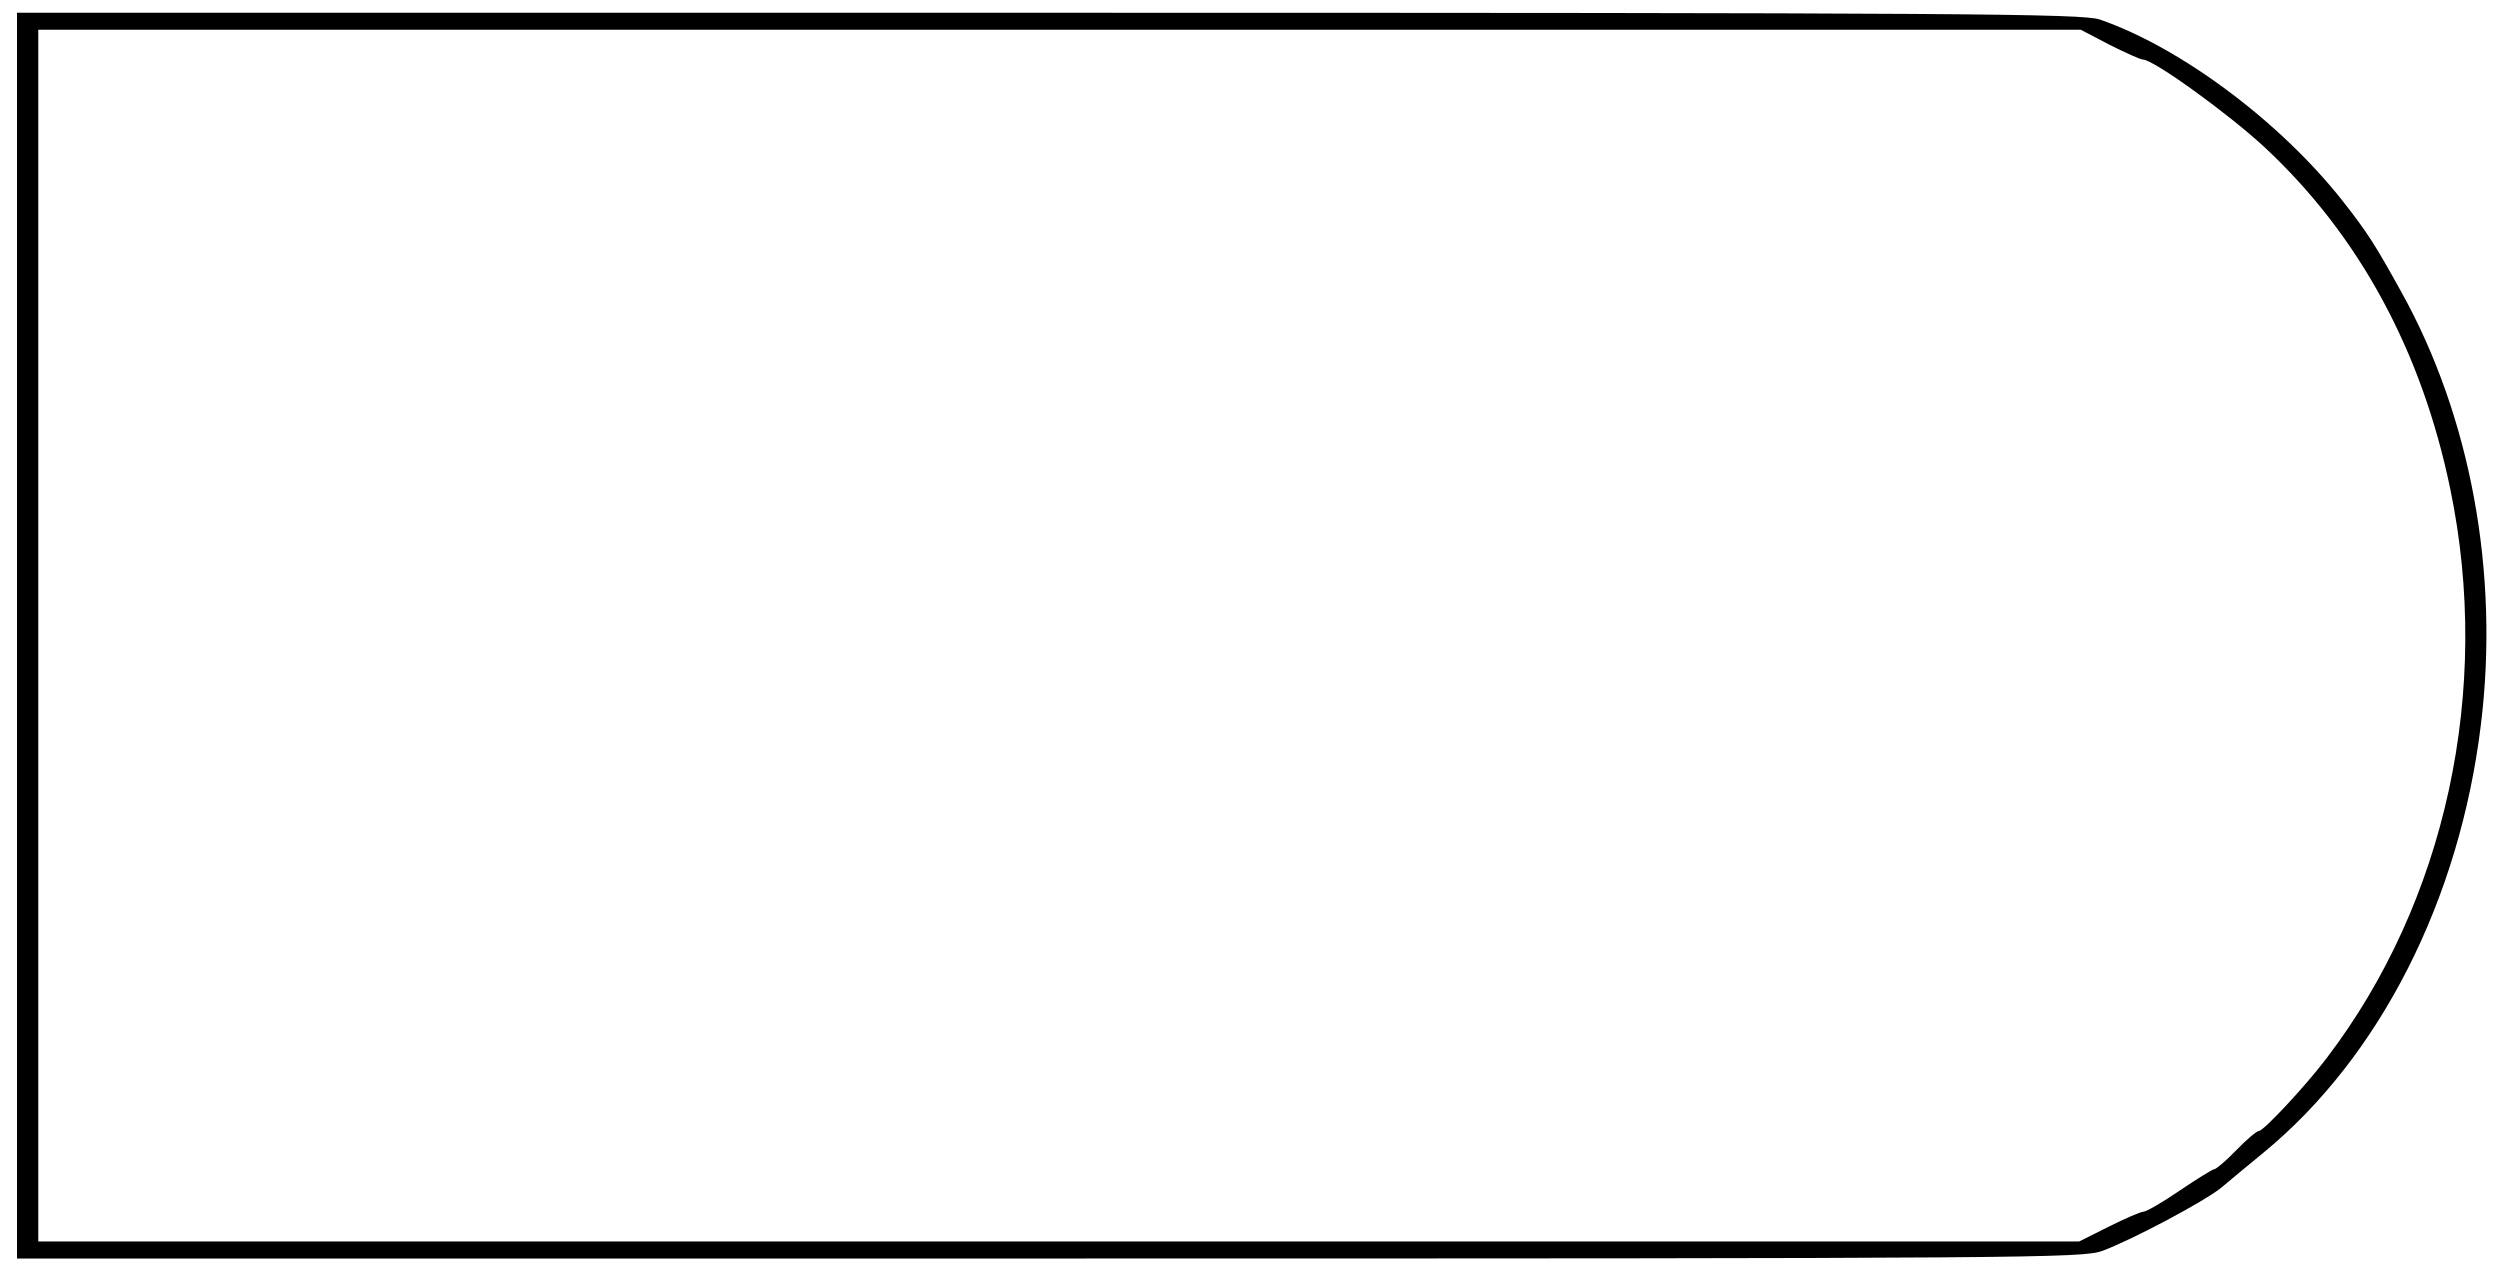 <?xml version="1.0" standalone="no"?>
<!DOCTYPE svg PUBLIC "-//W3C//DTD SVG 20010904//EN"
 "http://www.w3.org/TR/2001/REC-SVG-20010904/DTD/svg10.dtd">
<svg version="1.0" xmlns="http://www.w3.org/2000/svg"
 width="588pt" height="299pt" viewBox="0 0 588 299">
<g transform="translate(0,299) scale(0.1,-0.1)"
fill="#000000">
<path stroke-width="0.9" d="M40 1495 l0 -1465 2428 0 c2328 0 2429 1 2477 18 72 27 241 117 280
149 18 15 63 53 100 83 273 225 460 594 510 1005 44 357 -24 726 -188 1020
-61 110 -78 137 -136 211 -146 186 -381 362 -572 428 -39 14 -314 16 -2471 16
l-2428 0 0 -1465z m4921 1390 c38 -19 73 -35 79 -35 25 0 202 -128 287 -207
221 -206 369 -478 436 -803 98 -472 -10 -971 -291 -1339 -49 -65 -148 -171
-159 -171 -5 0 -29 -20 -53 -45 -24 -25 -48 -45 -52 -45 -4 0 -41 -23 -81 -50
-41 -28 -79 -50 -86 -50 -6 0 -43 -16 -81 -35 l-70 -35 -2400 0 -2400 0 0
1425 0 1425 2402 0 2402 0 67 -35z"/>
</g>
</svg>
